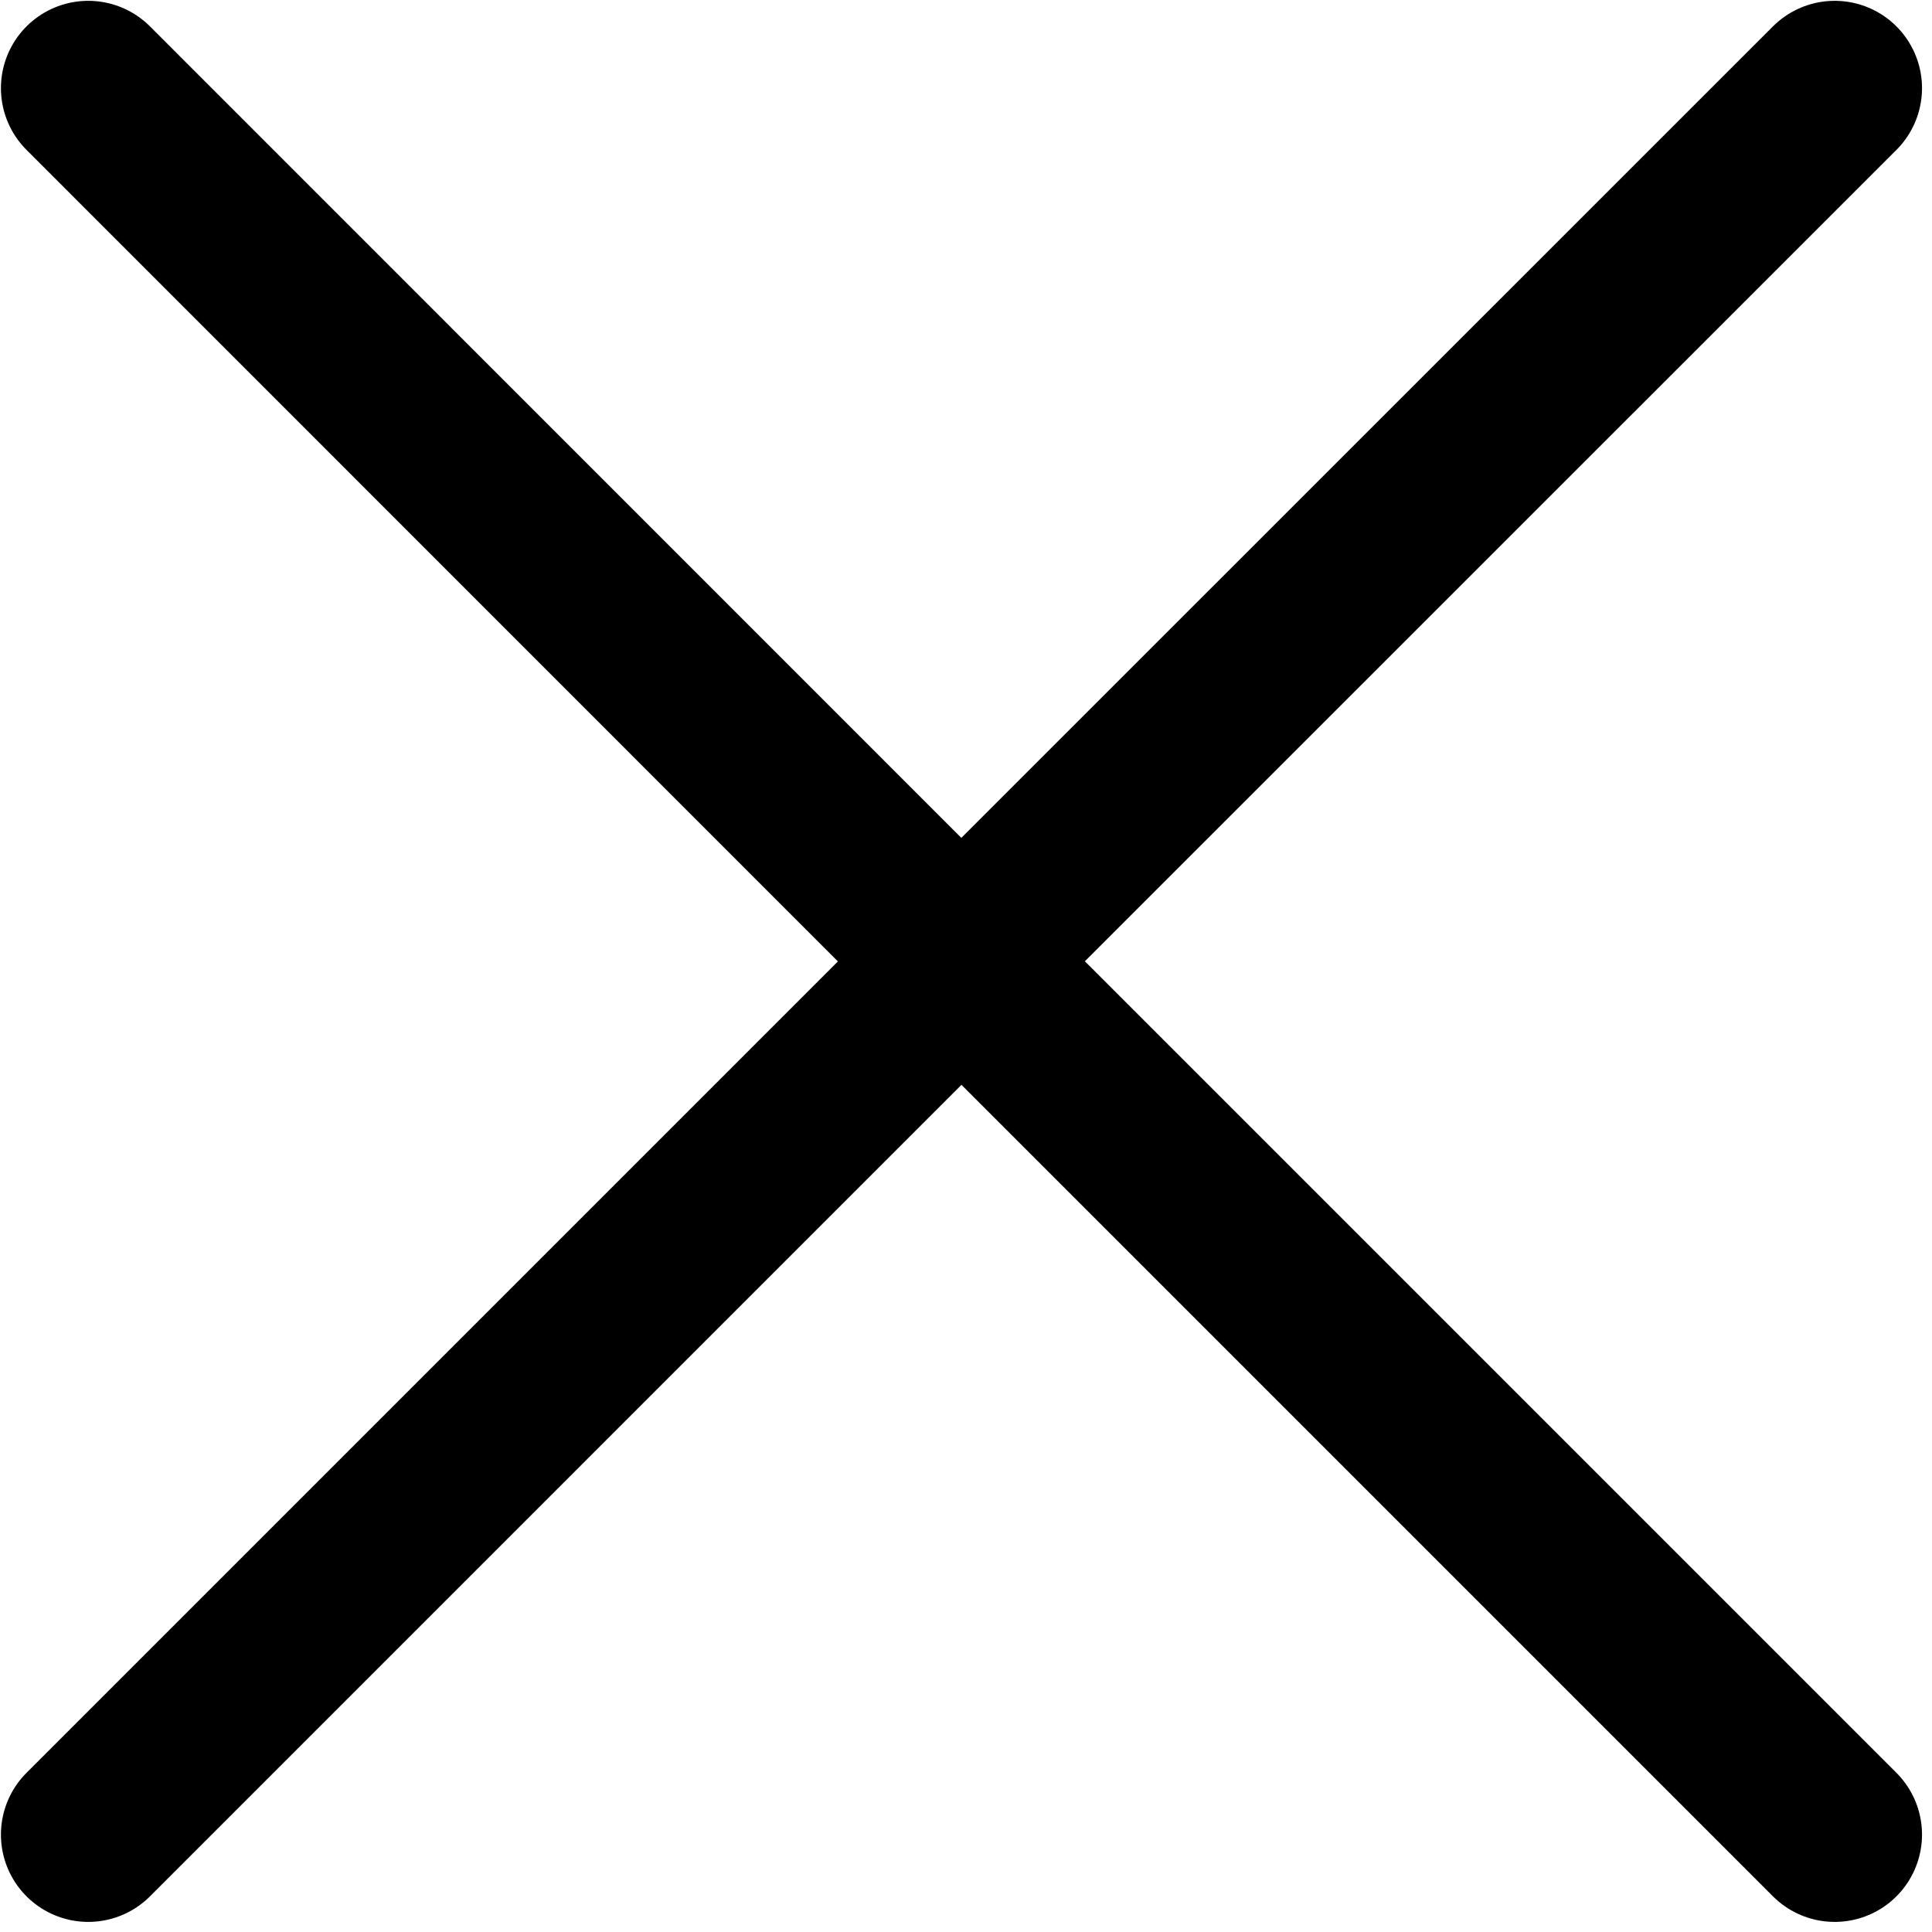 <svg width="177" height="177" viewBox="0 0 177 177" fill="none" xmlns="http://www.w3.org/2000/svg">
<path d="M8.085 168.075L88.085 88.075M168.085 8.075L88.07 88.075M88.07 88.075L8.085 8.075M88.085 88.075L168.085 168.075" stroke="black" stroke-width="16" stroke-linecap="round" stroke-linejoin="round"/>
</svg>
